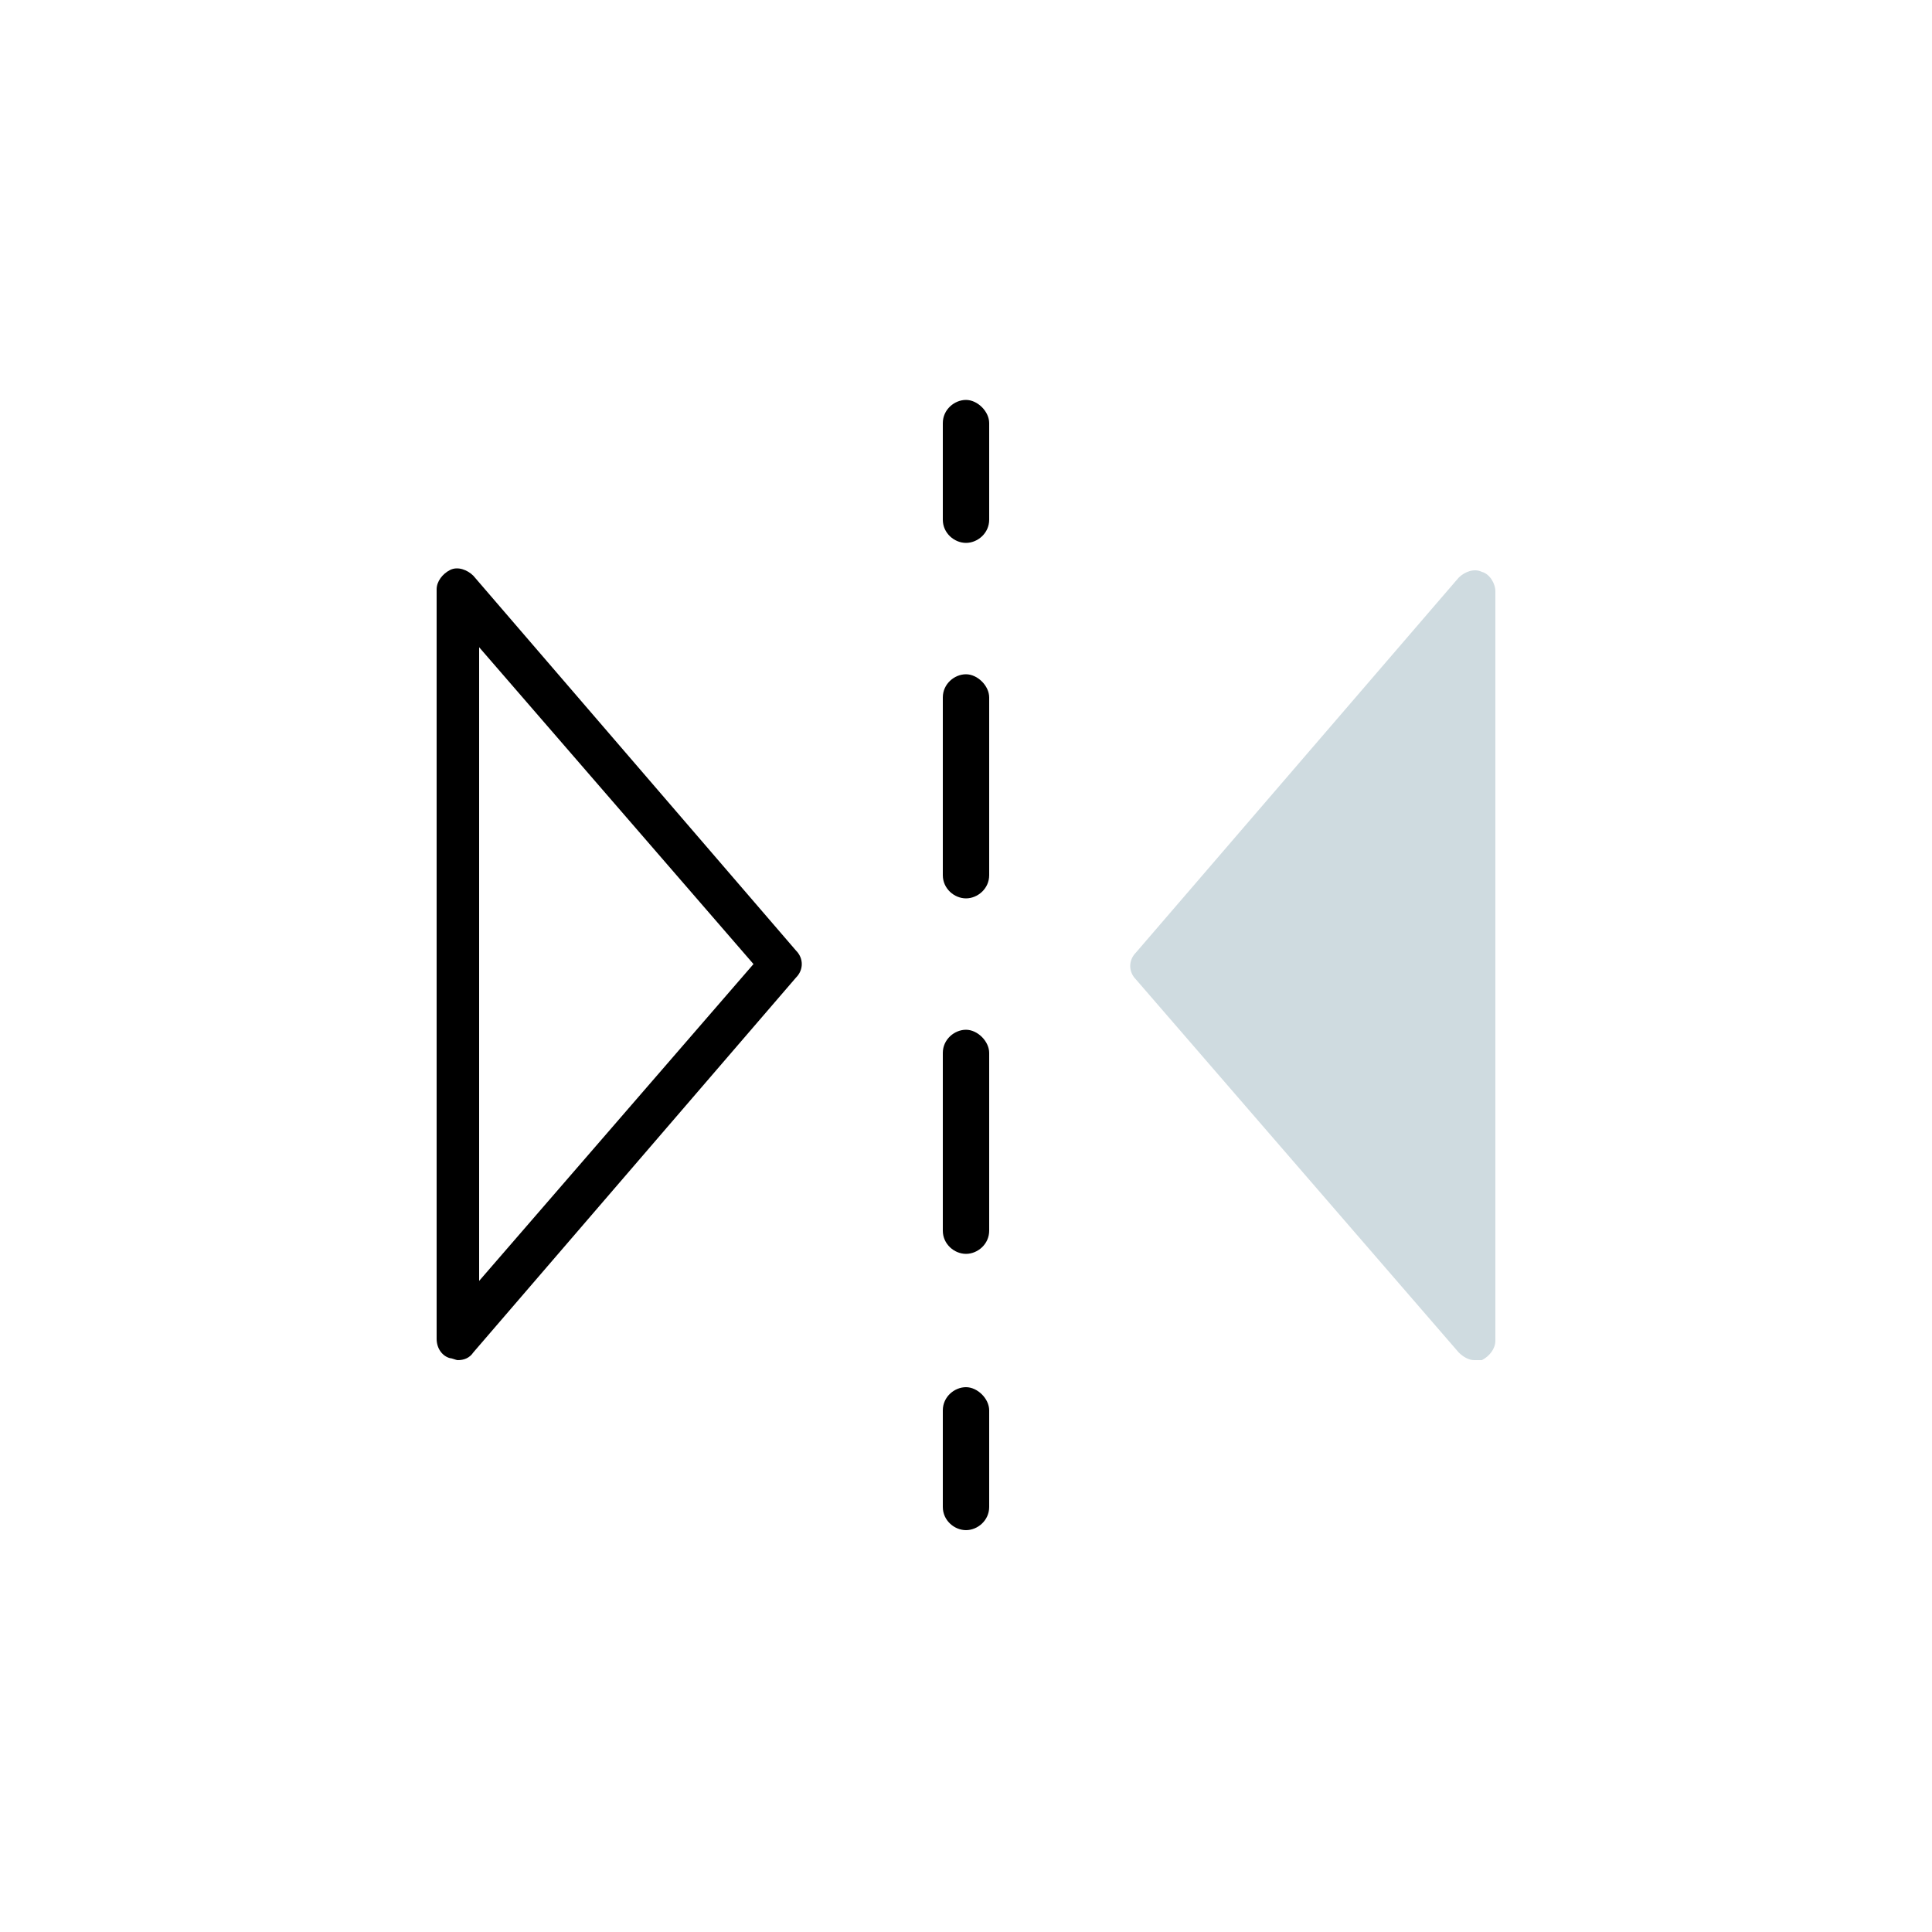 <?xml version="1.0" encoding="utf-8"?>
<!-- Generator: Adobe Illustrator 21.0.0, SVG Export Plug-In . SVG Version: 6.00 Build 0)  -->
<svg version="1.1" id="Слой_1" xmlns="http://www.w3.org/2000/svg" xmlns:xlink="http://www.w3.org/1999/xlink" x="0px" y="0px"
	 viewBox="0 0 100 100" style="enable-background:new 0 0 100 100;" xml:space="preserve">
<style type="text/css">
	.icon-fill-inverse{fill:#cfdbe0;}
</style>
<path class="icon-fill-inverse" d="M76.3,70.4c-0.3,0-0.6-0.2-0.8-0.4L58.8,50.7c-0.4-0.4-0.4-1,0-1.4l16.7-19.4c0.3-0.3,0.8-0.5,1.2-0.3
	c0.4,0.1,0.7,0.6,0.7,1v38.8c0,0.4-0.3,0.8-0.7,1C76.6,70.4,76.5,70.4,76.3,70.4z"/>
<path d="M24.5,29.8c-0.3-0.3-0.8-0.5-1.2-0.3c-0.4,0.2-0.7,0.6-0.7,1v38.8c0,0.5,0.3,0.9,0.7,1c0.1,0,0.3,0.1,0.4,0.1
	c0.3,0,0.6-0.1,0.8-0.4l16.7-19.4c0.4-0.4,0.4-1,0-1.4L24.5,29.8z M24.8,66.3V33.5L39,49.9L24.8,66.3z"/>
<g>
	<g>
		<path d="M48.8,26.9v-5c0-0.7,0.6-1.2,1.2-1.2s1.2,0.6,1.2,1.2v5c0,0.7-0.6,1.2-1.2,1.2S48.8,27.6,48.8,26.9z"/>
	</g>
	<g>
		<path d="M48.8,63.7v-9.2c0-0.7,0.6-1.2,1.2-1.2c0.6,0,1.2,0.6,1.2,1.2v9.2c0,0.7-0.6,1.2-1.2,1.2S48.8,64.4,48.8,63.7z M48.8,45.3
			v-9.2c0-0.7,0.6-1.2,1.2-1.2c0.6,0,1.2,0.6,1.2,1.2v9.2c0,0.7-0.6,1.2-1.2,1.2C49.4,46.5,48.8,46,48.8,45.3z"/>
	</g>
	<g>
		<path d="M48.8,78v-5c0-0.7,0.6-1.2,1.2-1.2s1.2,0.6,1.2,1.2v5c0,0.7-0.6,1.2-1.2,1.2S48.8,78.7,48.8,78z"/>
	</g>
</g>
</svg>
